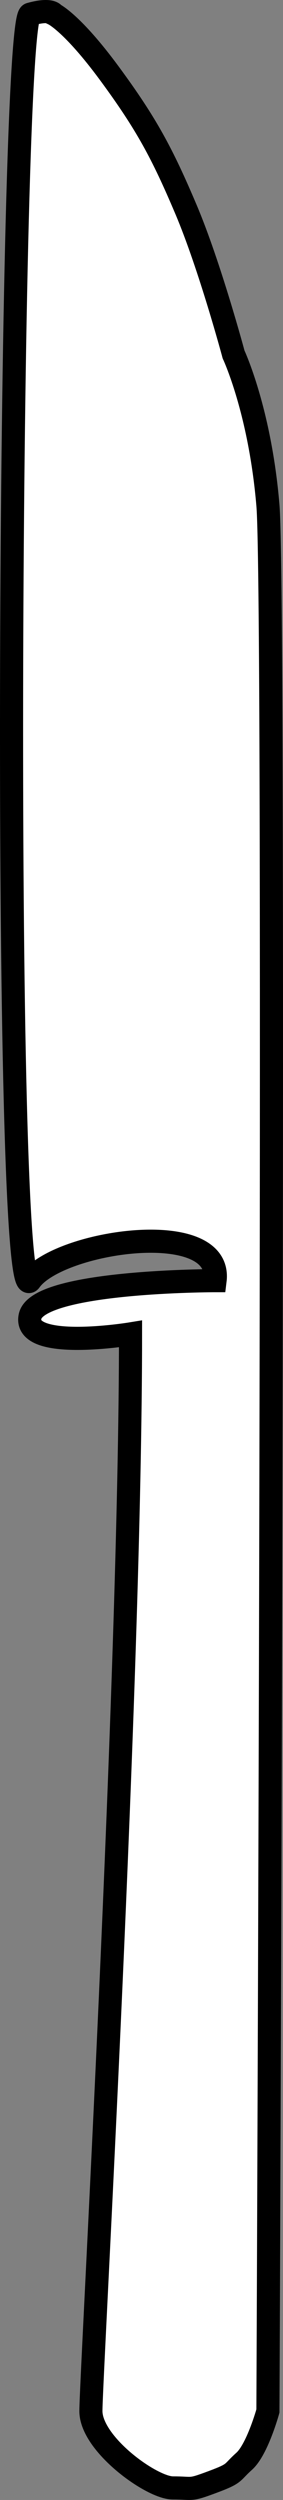<svg width="49" height="432" viewBox="0 0 49 432" fill="none" xmlns="http://www.w3.org/2000/svg">
<rect x="0" y="0" width="49" height="432" fill="#808080" stroke="none"/>
<path d="M15.739 416.624C15.739 410.897 22.601 290.498 22.601 230.503C22.601 230.503 3.845 233.572 5.217 227.436C6.59 221.299 37.24 221.299 37.24 221.299C38.621 210.225 10.094 214.434 5.217 221.299C0.34 228.165 1.558 3.477 5.217 2.454C8.877 1.432 9.335 2.454 9.335 2.454C9.335 2.454 12.537 3.988 18.942 12.681C25.346 21.373 28.091 26.486 32.208 36.202C36.326 45.917 40.443 61.256 40.443 61.256C40.443 61.256 45.018 70.971 46.39 87.334C47.762 103.697 46.39 416.624 46.39 416.624C46.39 416.624 44.56 423.271 42.273 425.316C39.986 427.362 40.901 427.362 36.783 428.896C32.666 430.43 33.581 429.918 29.921 429.918C26.261 429.918 15.739 422.351 15.739 416.624Z" fill="white" stroke="black" stroke-width="4"/>
</svg>
